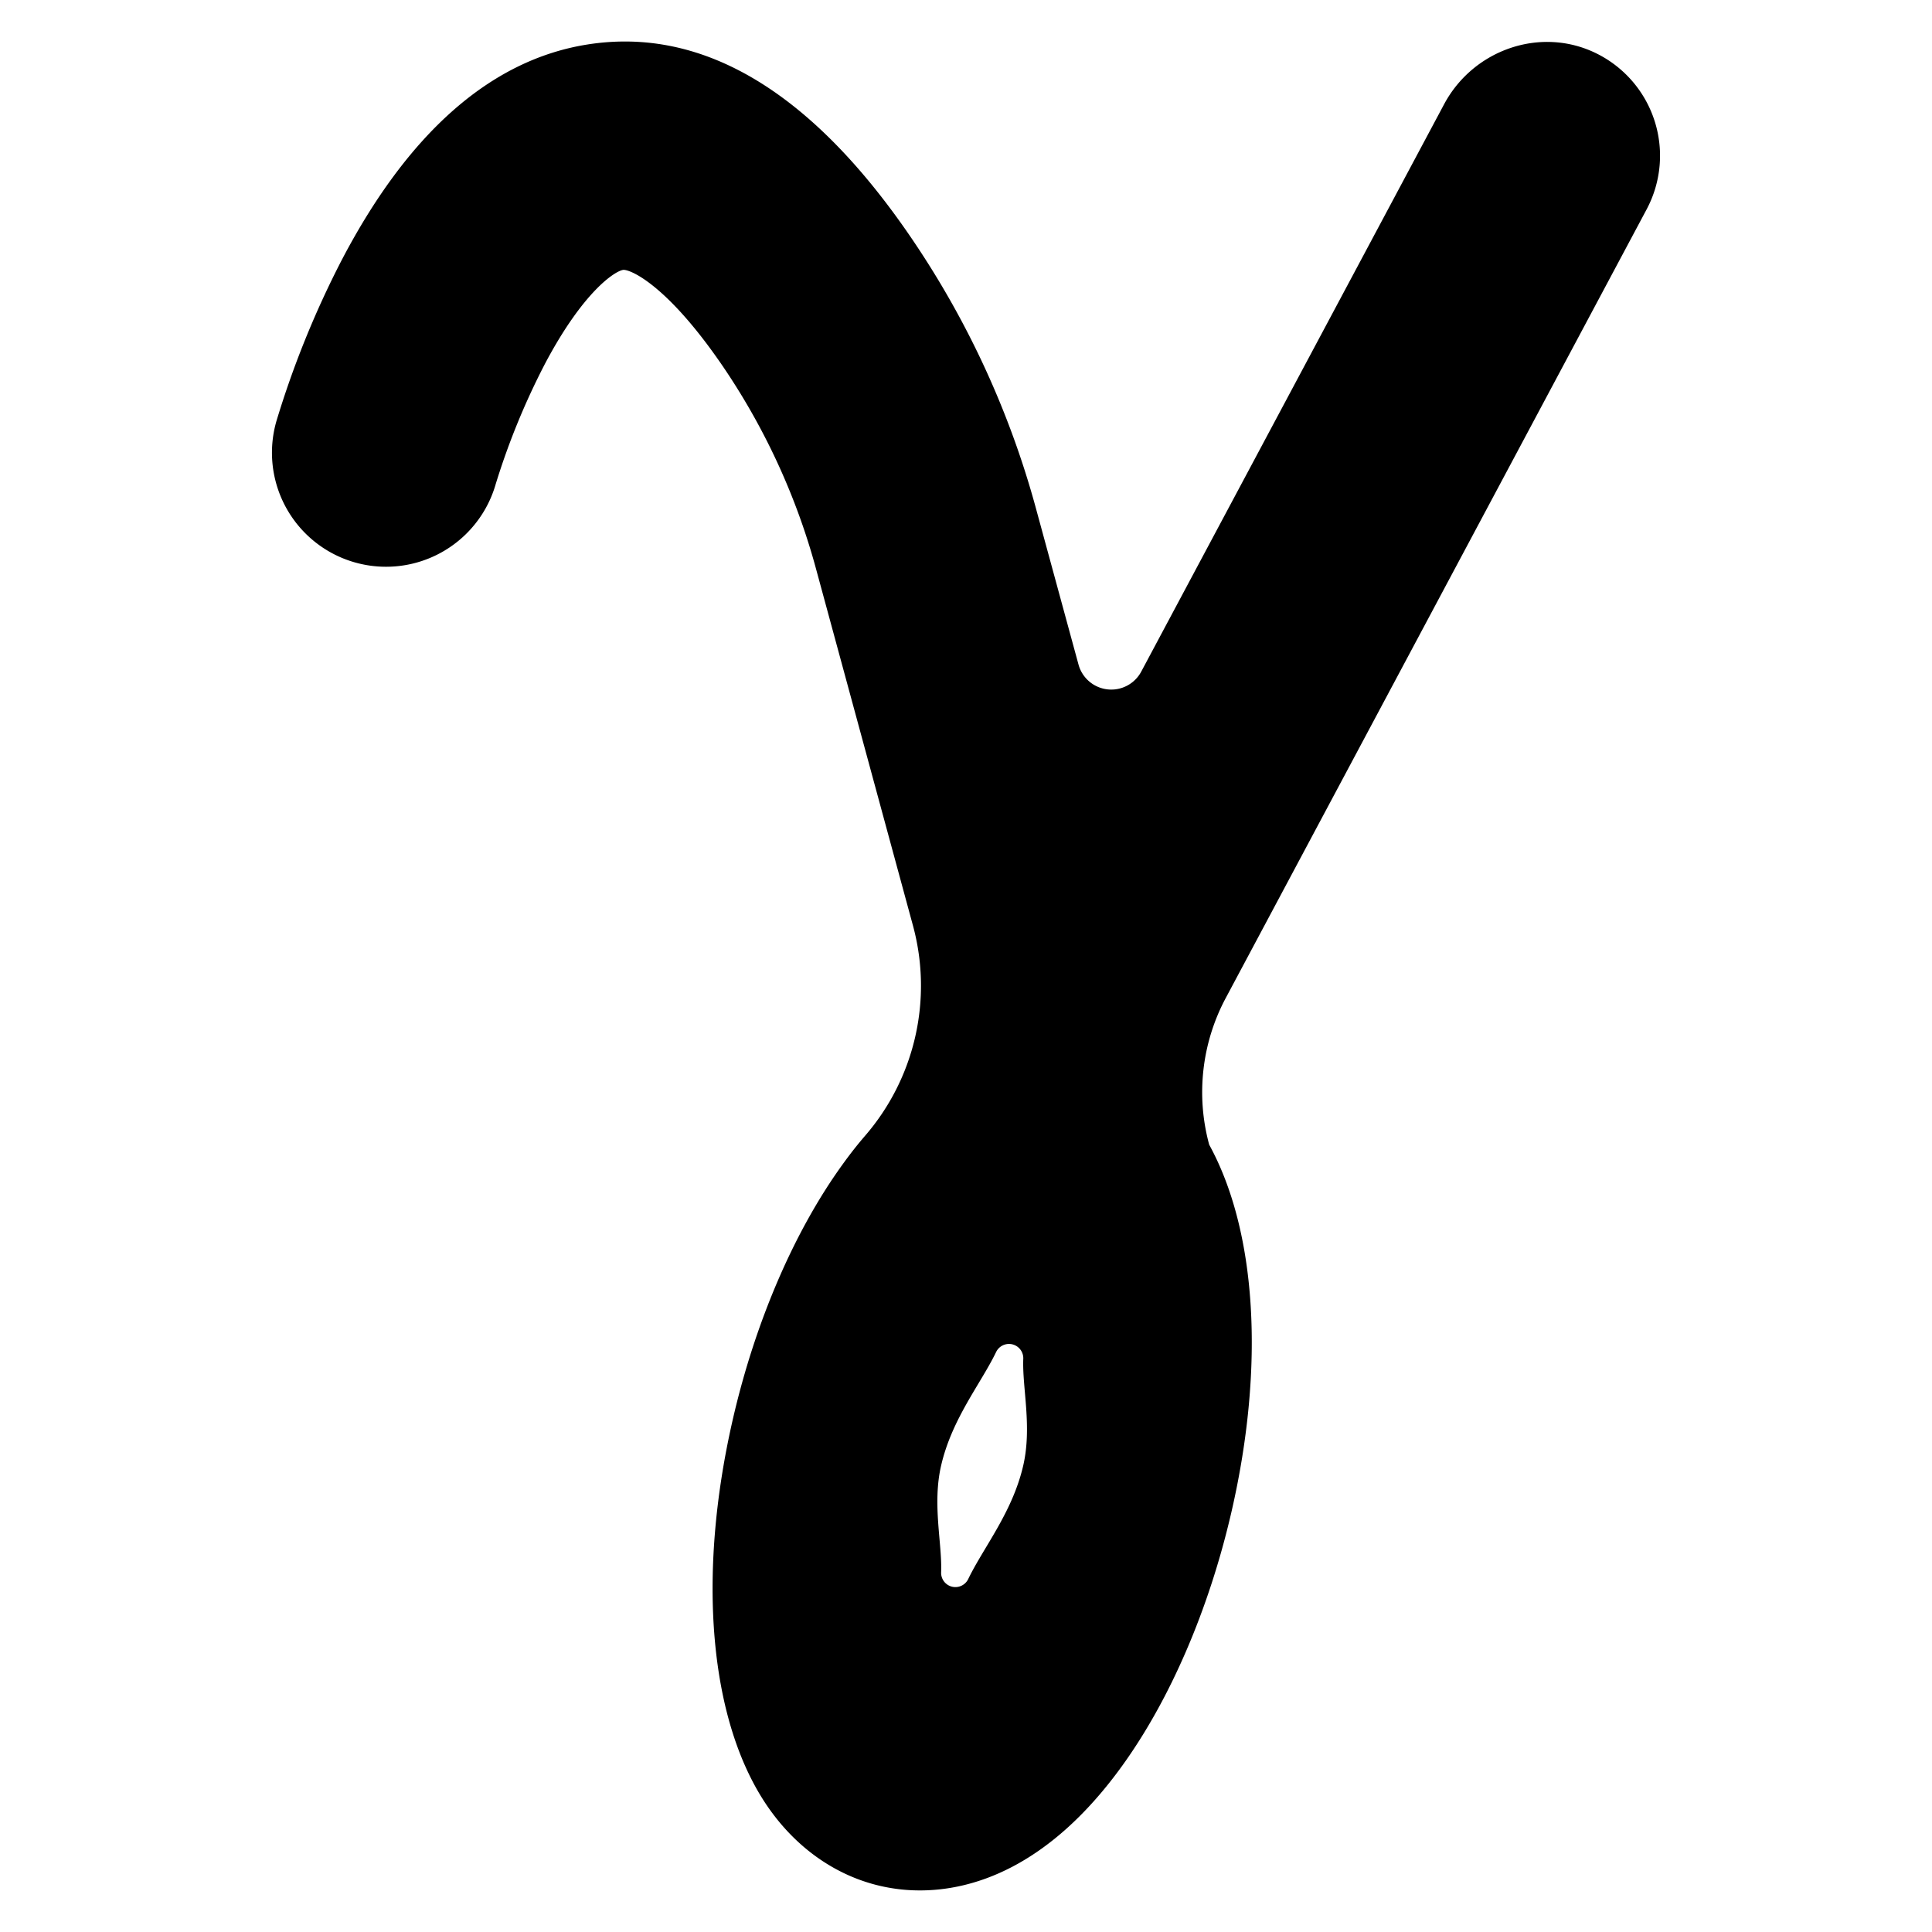 <svg height="512" viewBox="0 0 512 512" width="512" xmlns="http://www.w3.org/2000/svg"><g id="_6_Gamma" data-name="6 Gamma"><path d="m436.36 55.51a30.23 30.23 0 0 0 -13.14-41.28c-14.76-7.39-32.75-1.15-40.52 13.4l-80.27 150.37a9 9 0 0 1 -16.61-1.87l-11.21-41.13a238.4 238.4 0 0 0 -32.67-71.3c-26.62-39.36-55.69-56.8-86.39-51.89-25.47 4.08-47.36 23.34-65.06 57.24a251.29 251.29 0 0 0 -17.25 42.6 30.23 30.23 0 1 0 58.13 16.63 191.55 191.55 0 0 1 13.12-32c10.15-19.15 18.5-24.42 20.62-24.75 1.63-.26 11.54 3.56 26.76 26a178.59 178.59 0 0 1 24.4 53.28l25.73 94.69a60.8 60.8 0 0 1 -12.75 55.5q-3 3.47-5.94 7.56c-12.8 17.69-23.13 41.65-29.08 67.46-9.6 41.71-6.23 80 9 102.44 8.27 12.16 20.2 20 33.58 22a46 46 0 0 0 7 .52c13.41 0 33.74-5.62 53.46-32.86 12.81-17.68 23.13-41.64 29.08-67.46 8.91-38.69 6.64-74.43-5.9-97.3a53 53 0 0 1 4.39-38.88zm-165.19 332.86c-2.86 12.42-10.53 21.69-14.58 30.09a3.78 3.78 0 0 1 -7.18-1.82c.29-7.64-2.38-18 0-28.27 2.87-12.43 10.54-21.7 14.58-30.09a3.79 3.79 0 0 1 7.19 1.81c-.31 7.64 2.36 17.96-.01 28.28z"/></g></svg>